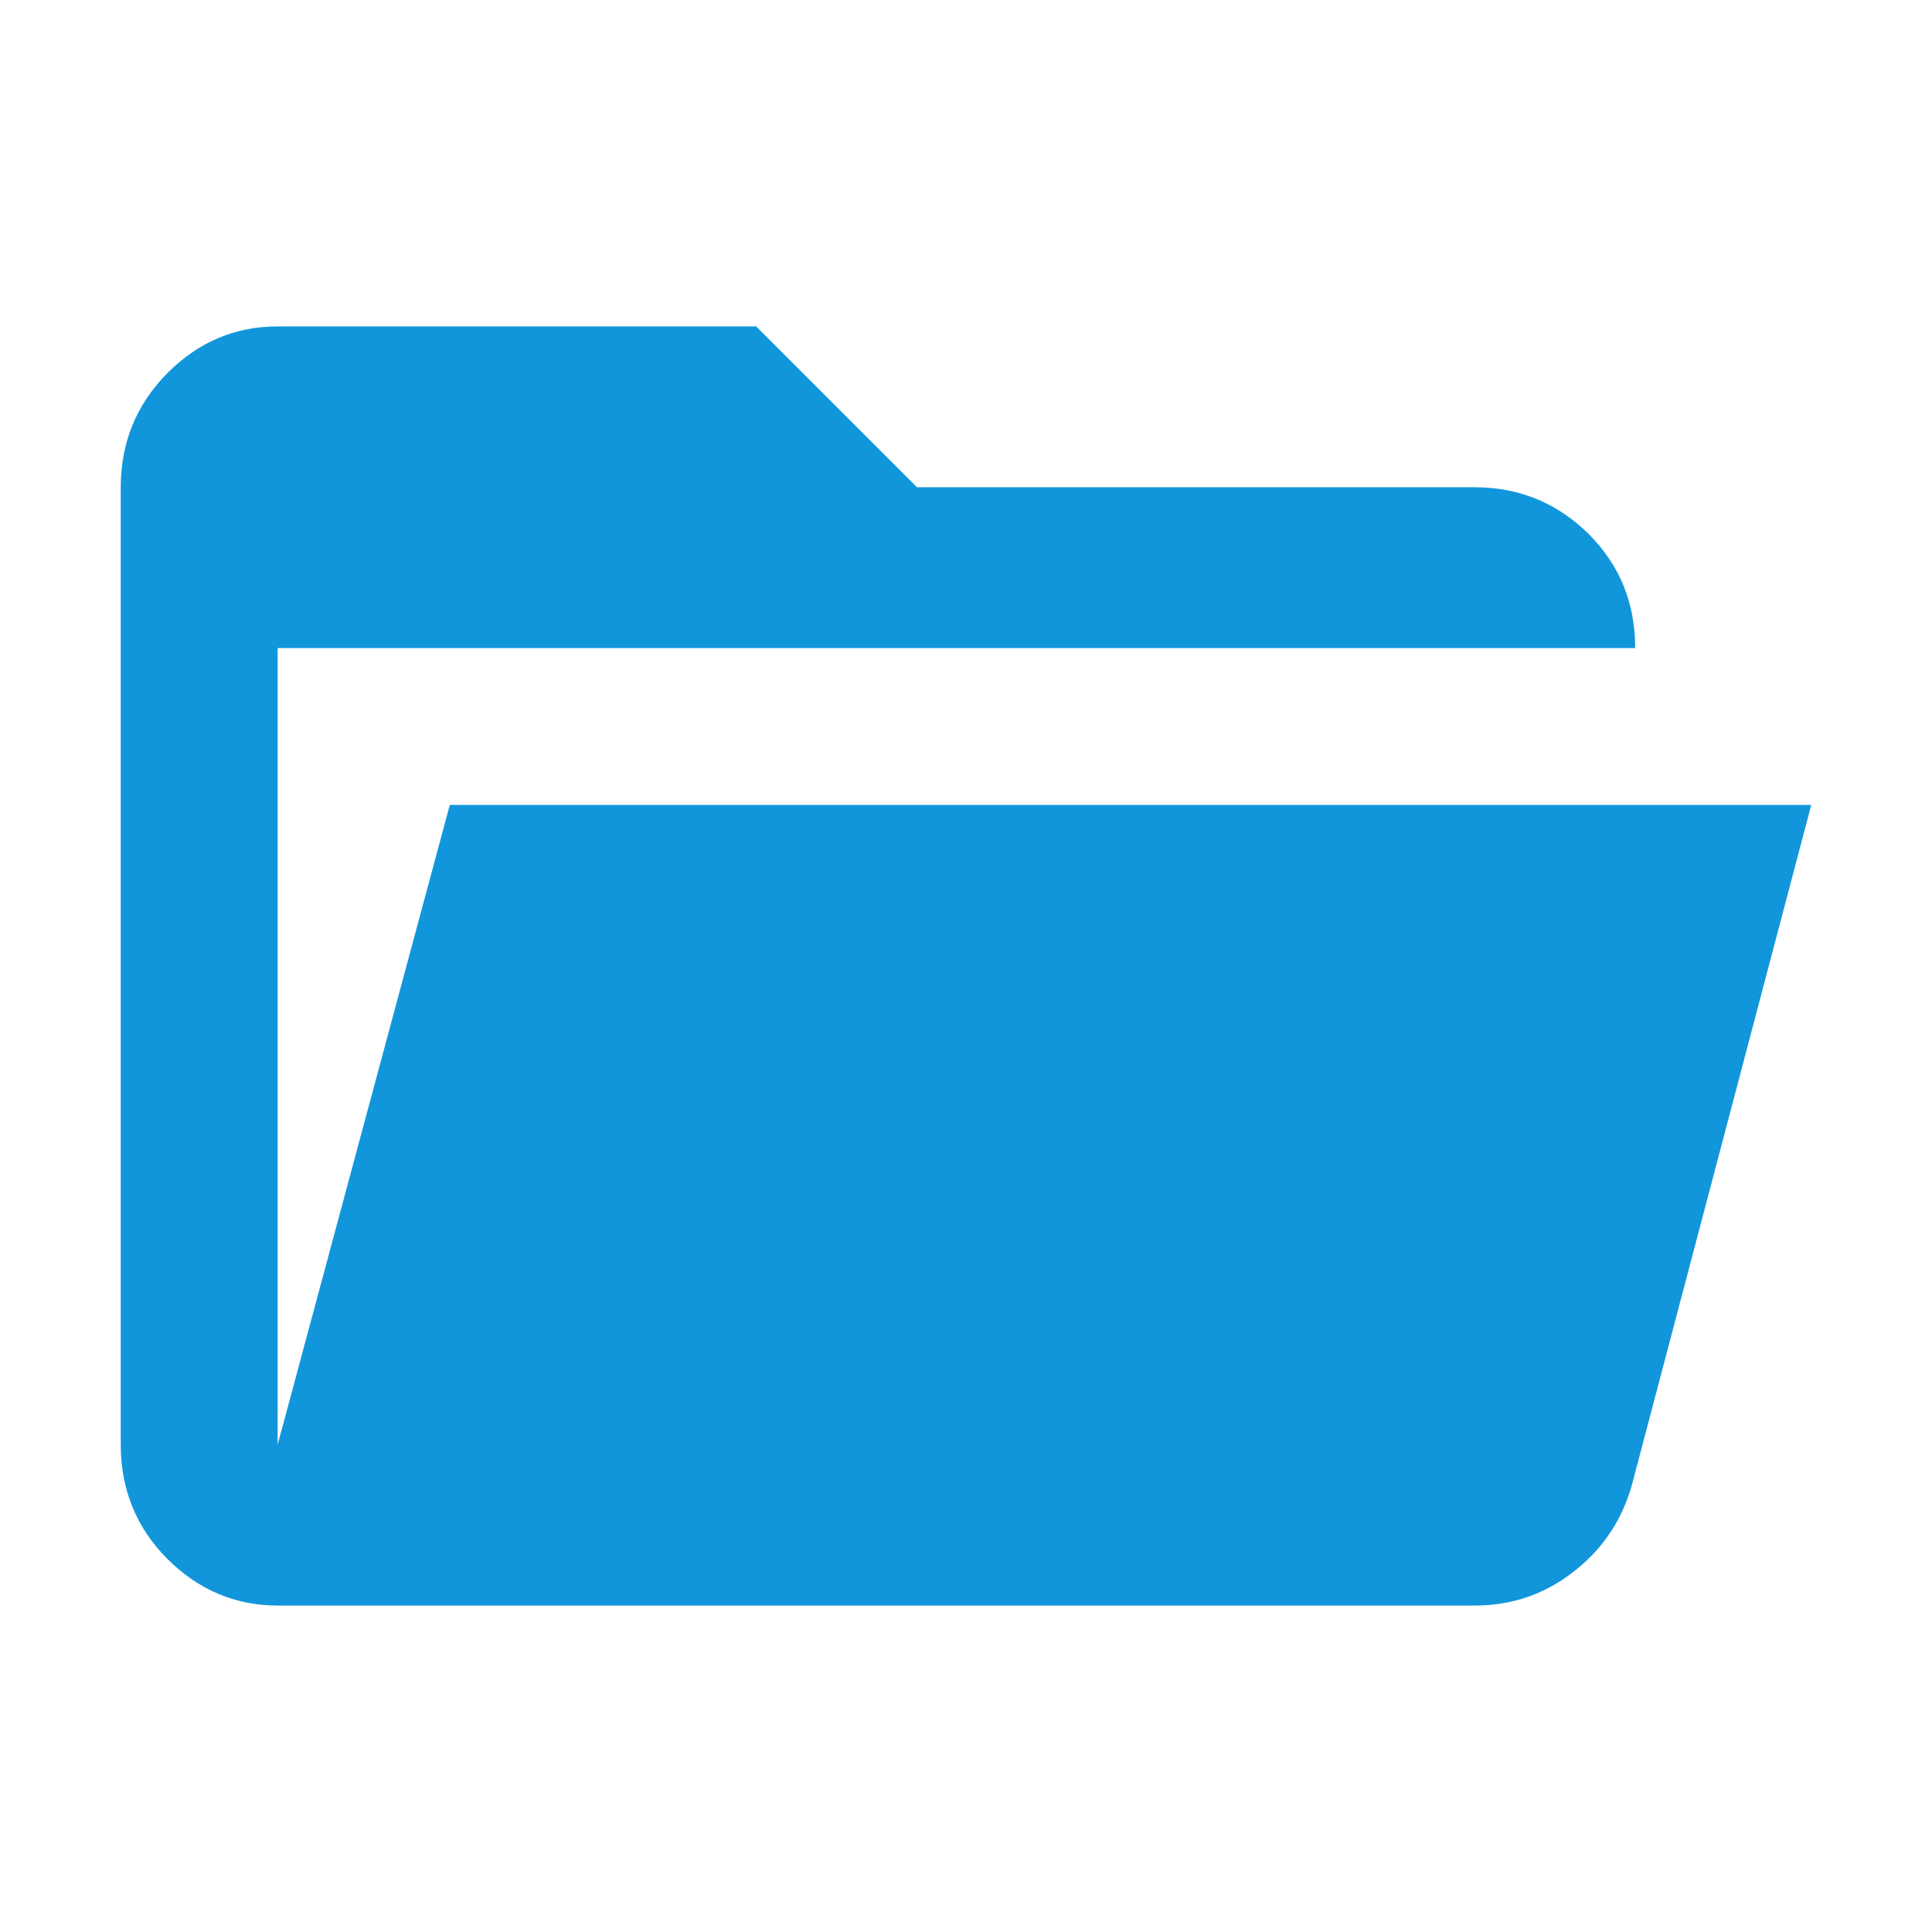 <?xml version="1.0" standalone="no"?><!DOCTYPE svg PUBLIC "-//W3C//DTD SVG 1.1//EN" "http://www.w3.org/Graphics/SVG/1.1/DTD/svg11.dtd"><svg t="1731840703657" class="icon" viewBox="0 0 1024 1024" version="1.1" xmlns="http://www.w3.org/2000/svg" p-id="8289" width="32" height="32" xmlns:xlink="http://www.w3.org/1999/xlink"><path d="M781.45 850.98H147.16c-22.41 0-42.04-8.32-58.44-24.72S64 789.53 64 765.74V258.26c0-23.79 8.32-43.89 24.72-60.52 16.63-16.63 36.03-24.72 58.44-24.72h253.62l85.23 85.23h295.43c23.79 0 43.89 8.32 60.52 24.72 16.63 16.63 24.72 36.73 24.72 60.52H147.15v422.25l91.24-339.09H960l-95.17 360.81c-5.31 18.48-15.48 33.72-30.72 45.5-15.24 12.01-32.8 18.02-52.66 18.02z" p-id="8290" fill="#1296db"></path></svg>